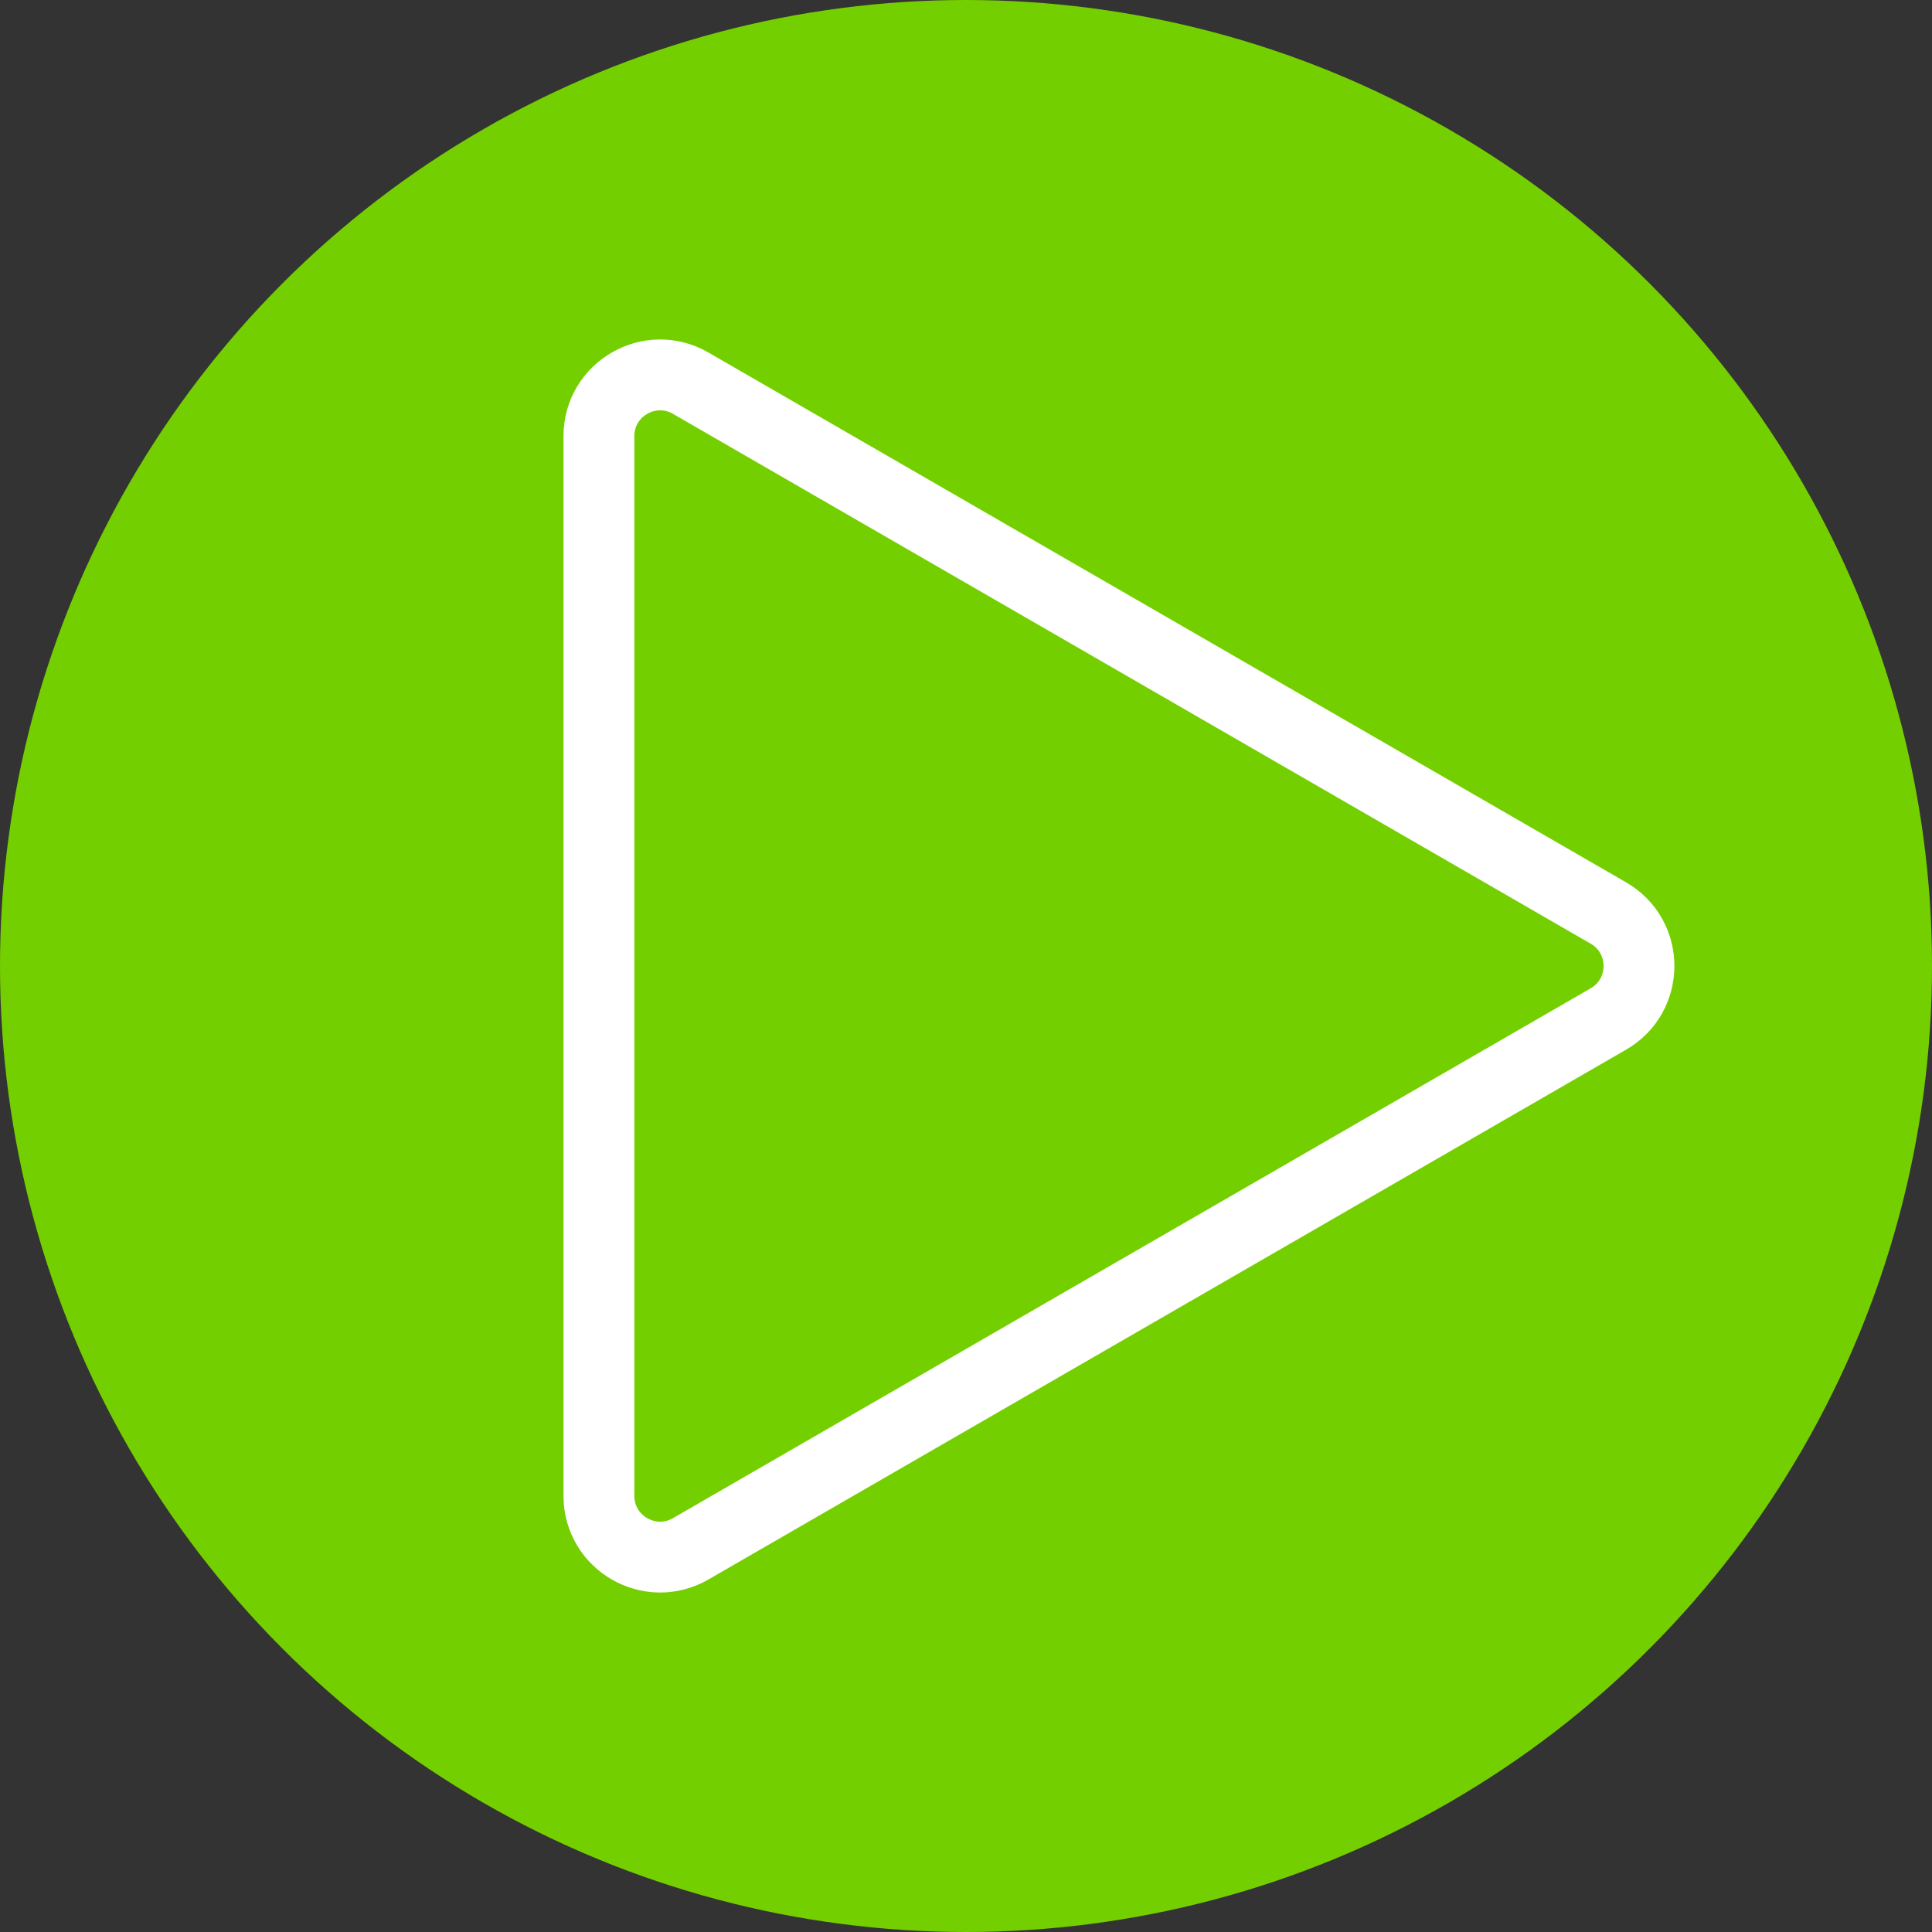 <svg width="300" height="300" viewBox="0 0 300 300" fill="none" xmlns="http://www.w3.org/2000/svg">
<rect x="0" y="0" width="300" height="300" fill="#333333" stroke="none"/>
<g clip-path="url(#clip0)">
<ellipse cx="150" cy="150" rx="150" ry="150" fill="#74CF00"/>
<path d="M249.75 158.227L107.25 240.5C100.917 244.156 93 239.586 93 232.272L93 67.728C93 60.414 100.917 55.844 107.25 59.5L249.75 141.773C256.083 145.429 256.083 154.571 249.75 158.227Z" stroke="white" stroke-width="11"/>
</g>
<defs>
<clipPath id="clip0">
<rect width="300" height="300" fill="white" transform="translate(-0)"/>
</clipPath>
</defs>
</svg>
